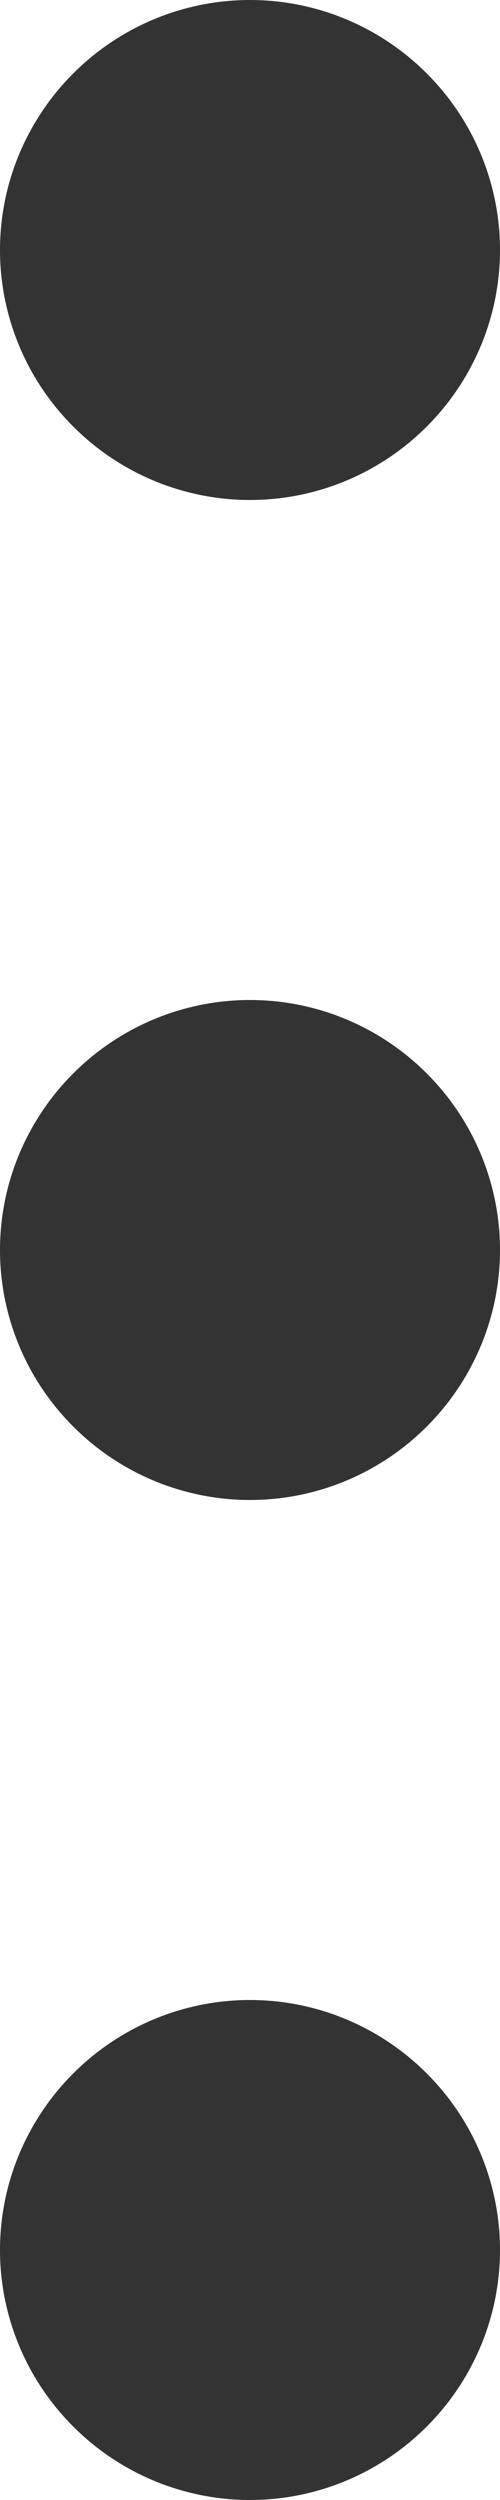 <?xml version="1.0" encoding="UTF-8"?>
<svg id="_Слой_2" data-name="Слой 2" xmlns="http://www.w3.org/2000/svg" viewBox="0 0 3 15">
  <defs>
    <style>
      .cls-1 {
        fill: #333;
        fill-rule: evenodd;
        stroke-width: 0px;
      }
    </style>
  </defs>
  <g id="_Слой_7" data-name="Слой 7">
    <path class="cls-1" d="m0,1.5c0-.4.16-.78.44-1.06.28-.28.66-.44,1.06-.44s.78.16,1.06.44c.28.28.44.66.44,1.06s-.16.78-.44,1.06c-.28.28-.66.44-1.06.44s-.78-.16-1.06-.44c-.28-.28-.44-.66-.44-1.06Zm0,6c0-.4.16-.78.44-1.06.28-.28.66-.44,1.06-.44s.78.16,1.06.44c.28.28.44.66.44,1.06s-.16.78-.44,1.06c-.28.28-.66.44-1.06.44s-.78-.16-1.06-.44c-.28-.28-.44-.66-.44-1.06Zm0,6c0-.4.16-.78.44-1.06.28-.28.66-.44,1.06-.44s.78.16,1.06.44c.28.28.44.66.44,1.06s-.16.78-.44,1.06c-.28.28-.66.44-1.06.44s-.78-.16-1.06-.44c-.28-.28-.44-.66-.44-1.06Z"/>
  </g>
</svg>